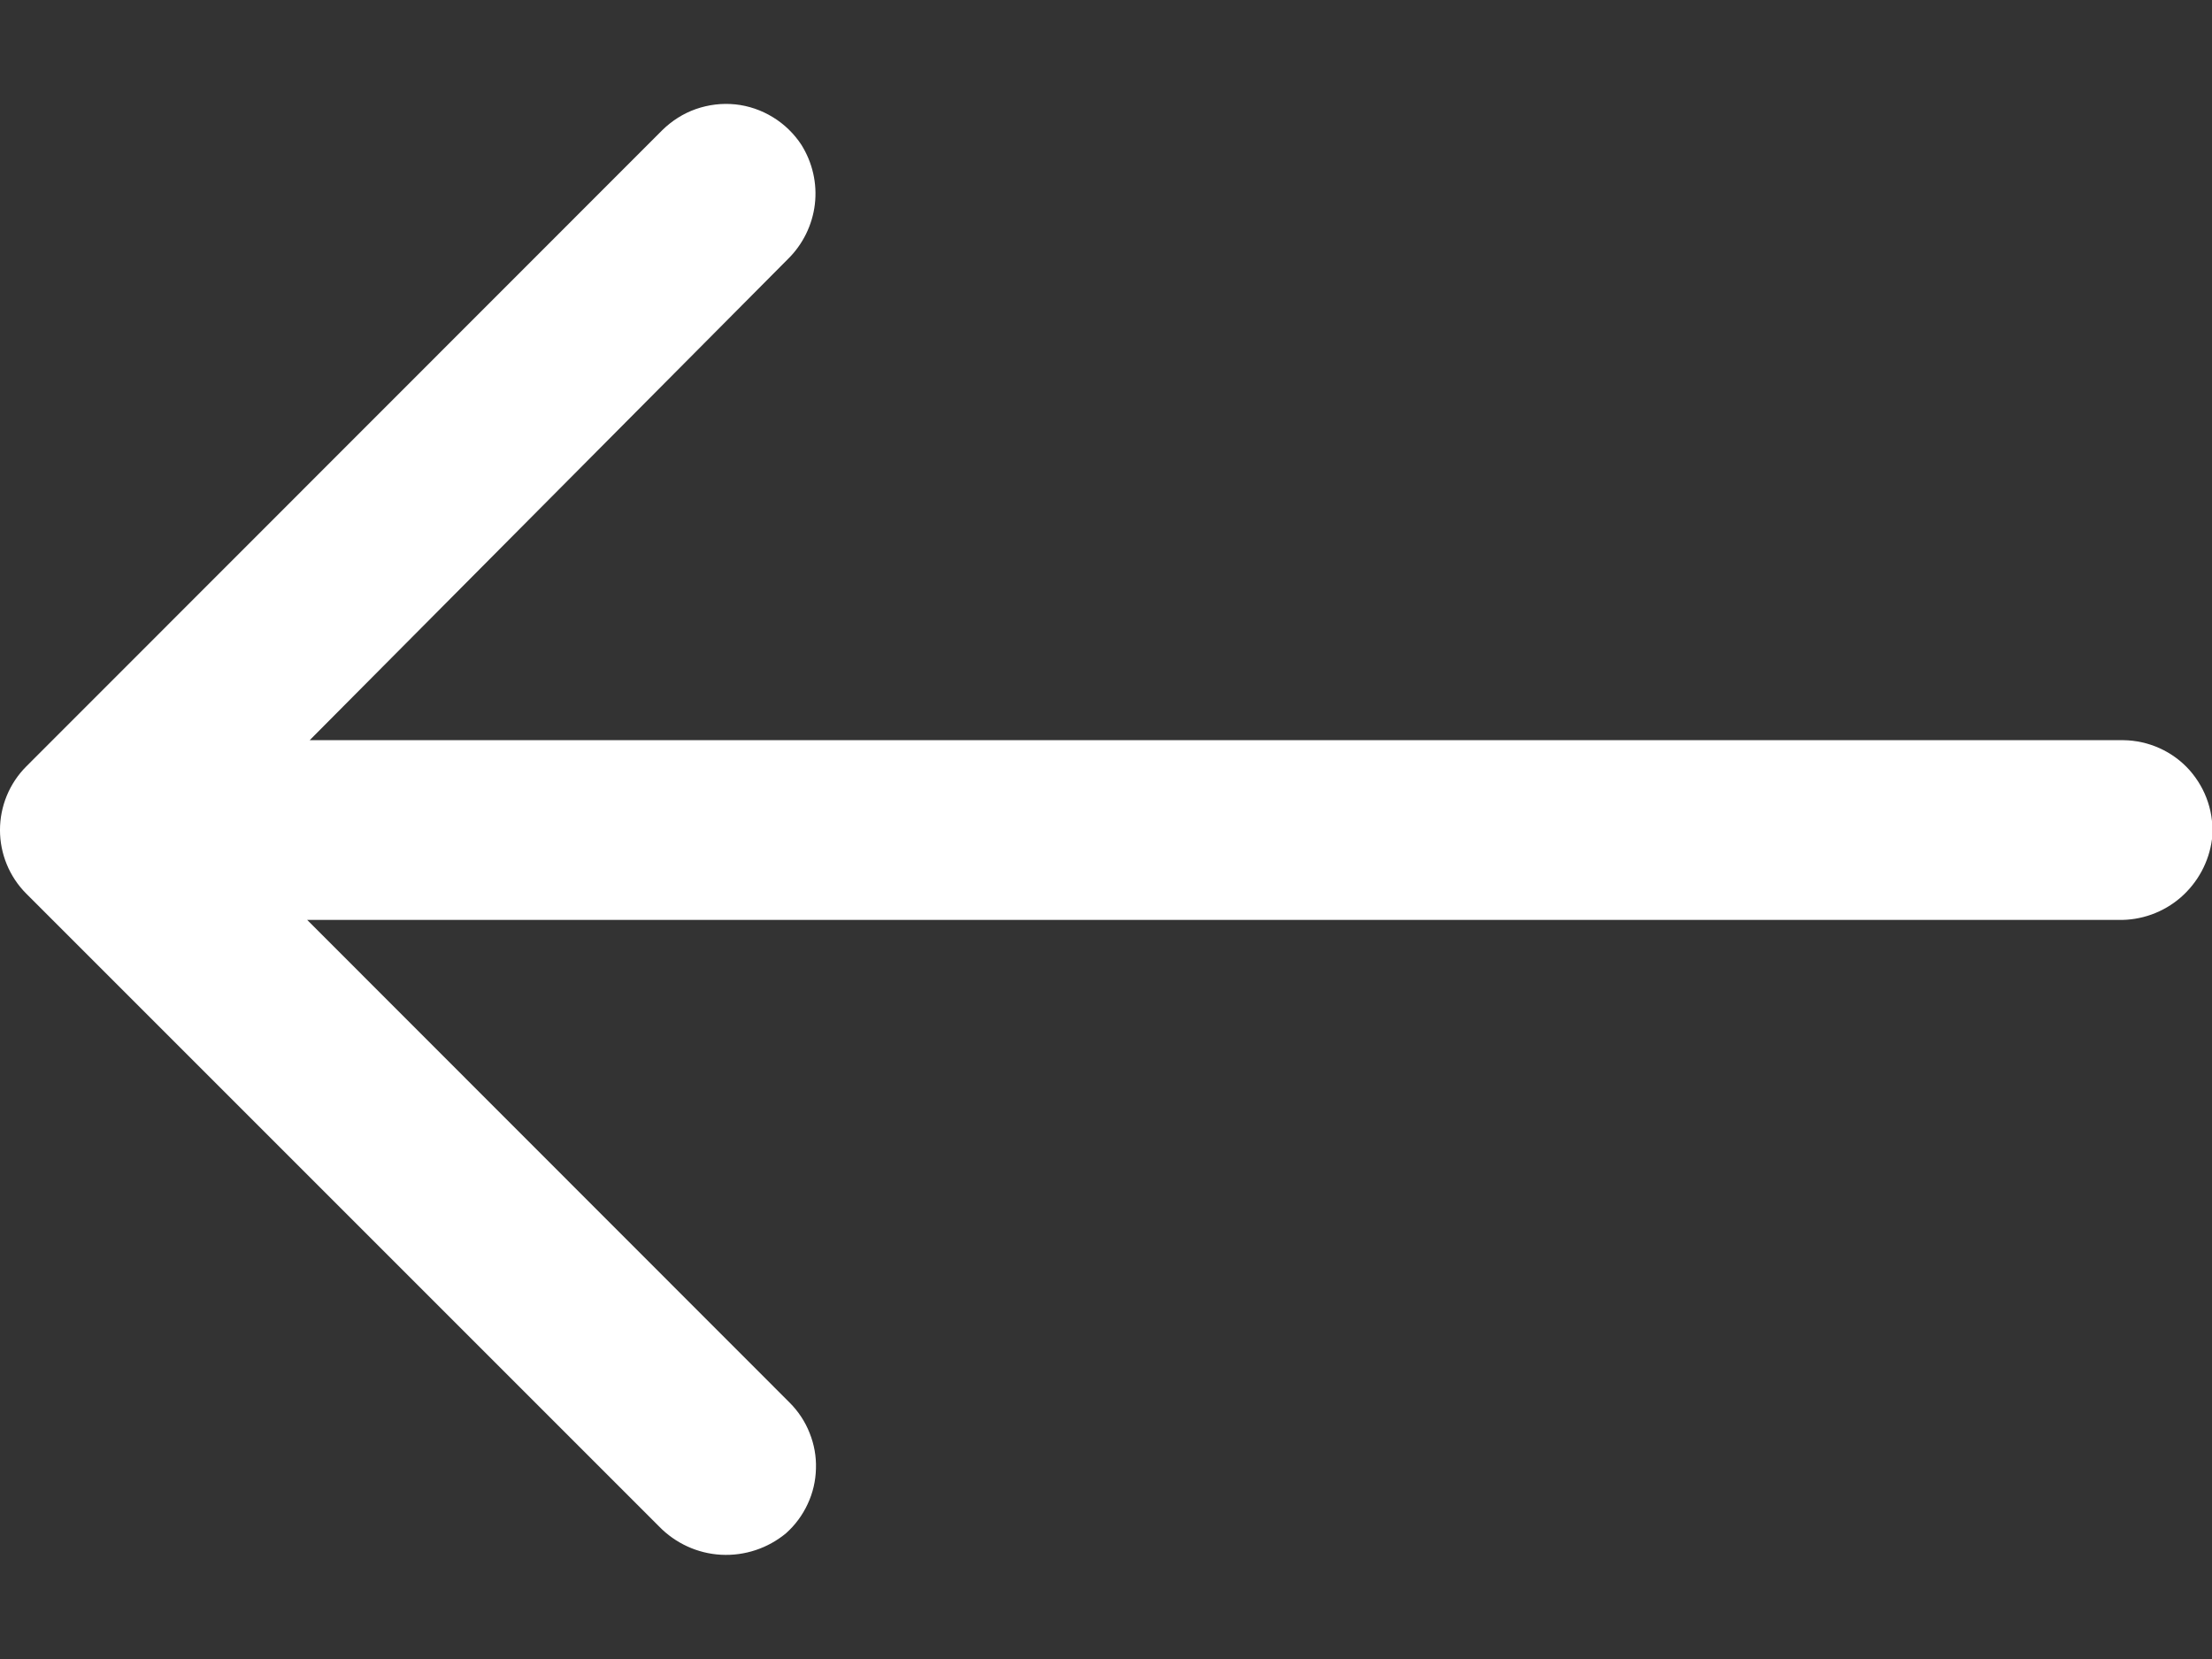 <svg width="16" height="12" viewBox="0 0 16 12" fill="none" xmlns="http://www.w3.org/2000/svg">
<rect x="0" y="0" width="16" height="12" fill="#333333" stroke="none"/>
<path d="M4.766 11.04C4.885 11.163 5.046 11.237 5.216 11.246C5.387 11.255 5.555 11.199 5.686 11.09C5.752 11.031 5.805 10.959 5.842 10.879C5.88 10.798 5.9 10.711 5.902 10.623C5.905 10.535 5.889 10.447 5.856 10.365C5.824 10.283 5.774 10.208 5.712 10.146L2.222 6.654L15.321 6.654C15.487 6.658 15.648 6.6 15.773 6.492C15.898 6.383 15.979 6.233 16 6.069C16.009 5.979 15.999 5.888 15.971 5.803C15.943 5.717 15.897 5.638 15.837 5.57C15.777 5.503 15.703 5.449 15.621 5.412C15.539 5.375 15.45 5.355 15.36 5.354L2.24 5.354L5.699 1.874C5.807 1.768 5.876 1.628 5.894 1.478C5.912 1.328 5.877 1.176 5.797 1.048C5.744 0.967 5.673 0.898 5.591 0.848C5.508 0.797 5.415 0.765 5.319 0.755C5.222 0.745 5.125 0.757 5.033 0.789C4.942 0.821 4.859 0.874 4.79 0.942L0.19 5.544C0.068 5.666 -9.4894e-05 5.832 -9.49091e-05 6.004C-9.49241e-05 6.176 0.068 6.342 0.19 6.464L4.766 11.04Z" fill="white"/>
</svg>
